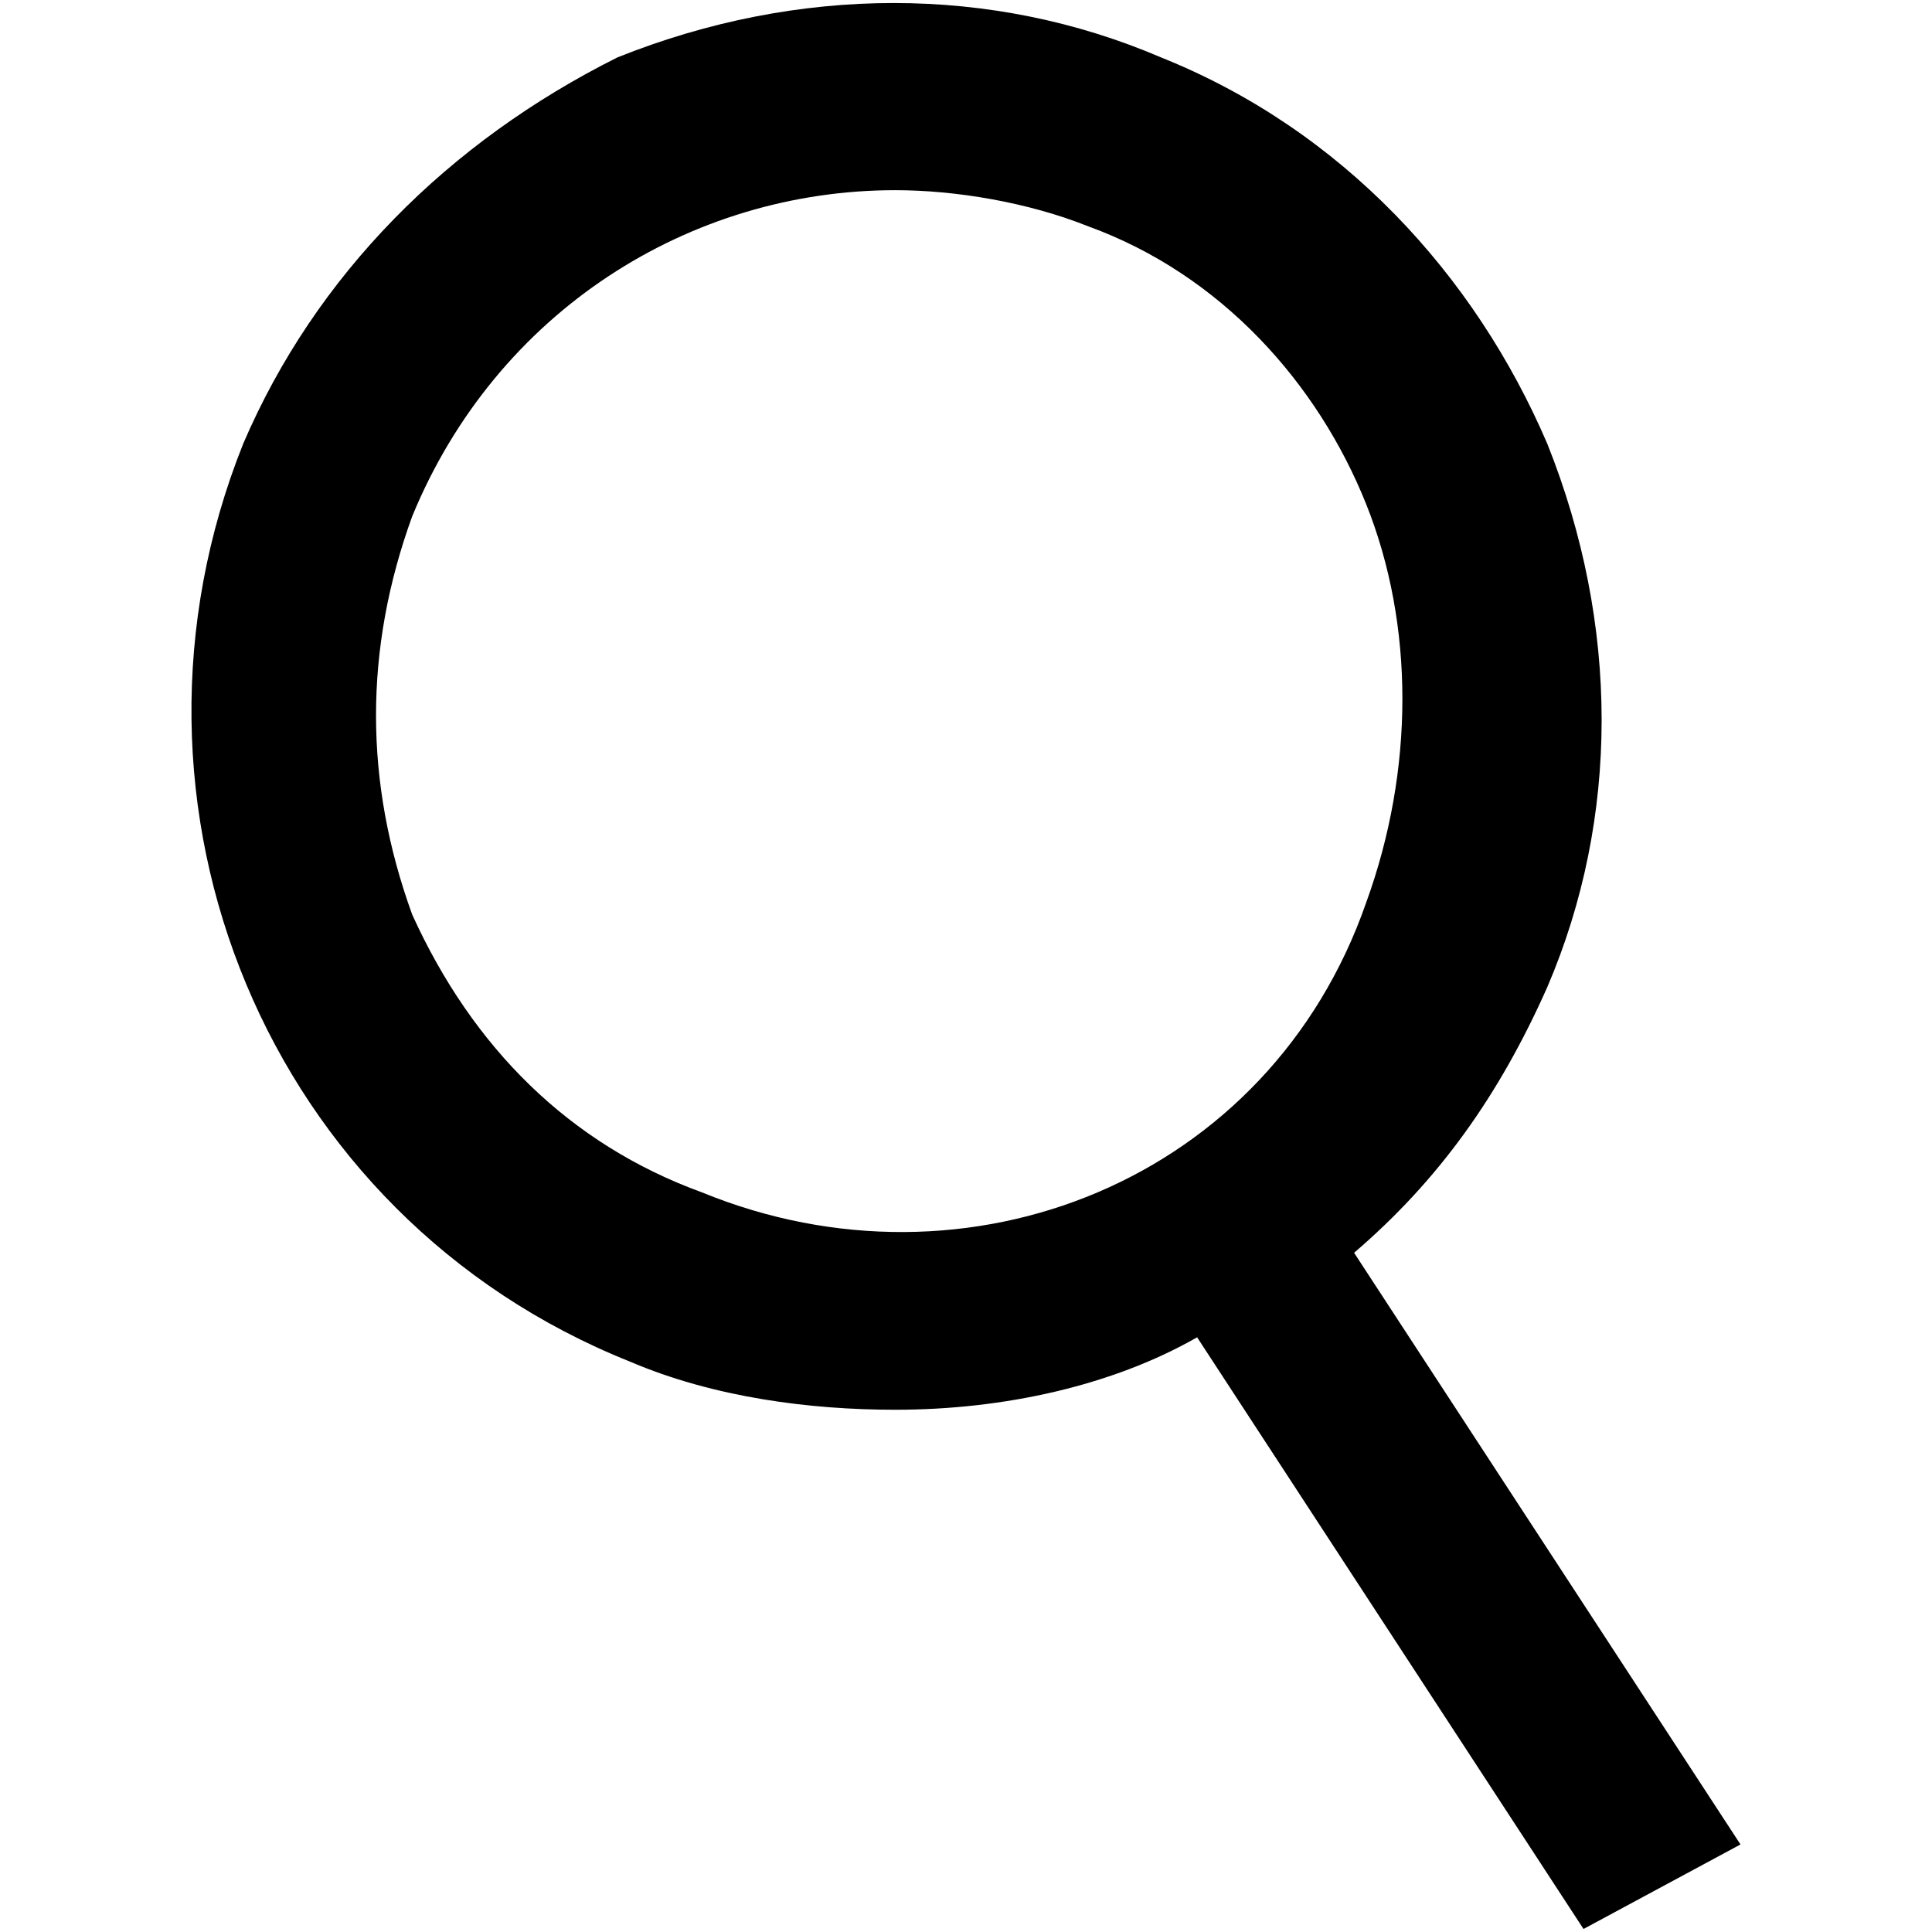 <?xml version="1.0" encoding="utf-8"?>
<!-- Generator: Adobe Illustrator 19.1.0, SVG Export Plug-In . SVG Version: 6.00 Build 0)  -->
<!DOCTYPE svg PUBLIC "-//W3C//DTD SVG 1.1//EN" "http://www.w3.org/Graphics/SVG/1.1/DTD/svg11.dtd">
<svg version="1.1" id="Layer_1" xmlns="http://www.w3.org/2000/svg" xmlns:xlink="http://www.w3.org/1999/xlink" x="0px" y="0px"
	 viewBox="0 0 16 16" style="enable-background:new 0 0 16 16;" xml:space="preserve">
<g>
	<path style="" d="M14.414,15.275l-3.2-4.9c0.7-0.6,1.2-1.3,1.6-2.2c0.6-1.4,0.6-3,0-4.5c-0.6-1.4-1.7-2.6-3.2-3.2
		c-1.4-0.6-3-0.6-4.5,0c-1.4,0.7-2.5,1.8-3.1,3.2c-1.2,3,0.2,6.4,3.2,7.6c0.7,0.3,1.5,0.4,2.2,0.4c0.9,0,1.8-0.2,2.5-0.6l3.2,4.9
		L14.414,15.275z M5.814,9.875c-1.1-0.4-1.9-1.2-2.4-2.3c-0.4-1.1-0.4-2.2,0-3.3c0.7-1.7,2.3-2.7,4-2.7c0.5,0,1.1,0.1,1.6,0.3
		c1.1,0.4,1.9,1.3,2.3,2.3s0.4,2.2,0,3.3C10.514,9.775,8.014,10.775,5.814,9.875z"/>
</g>
</svg>
